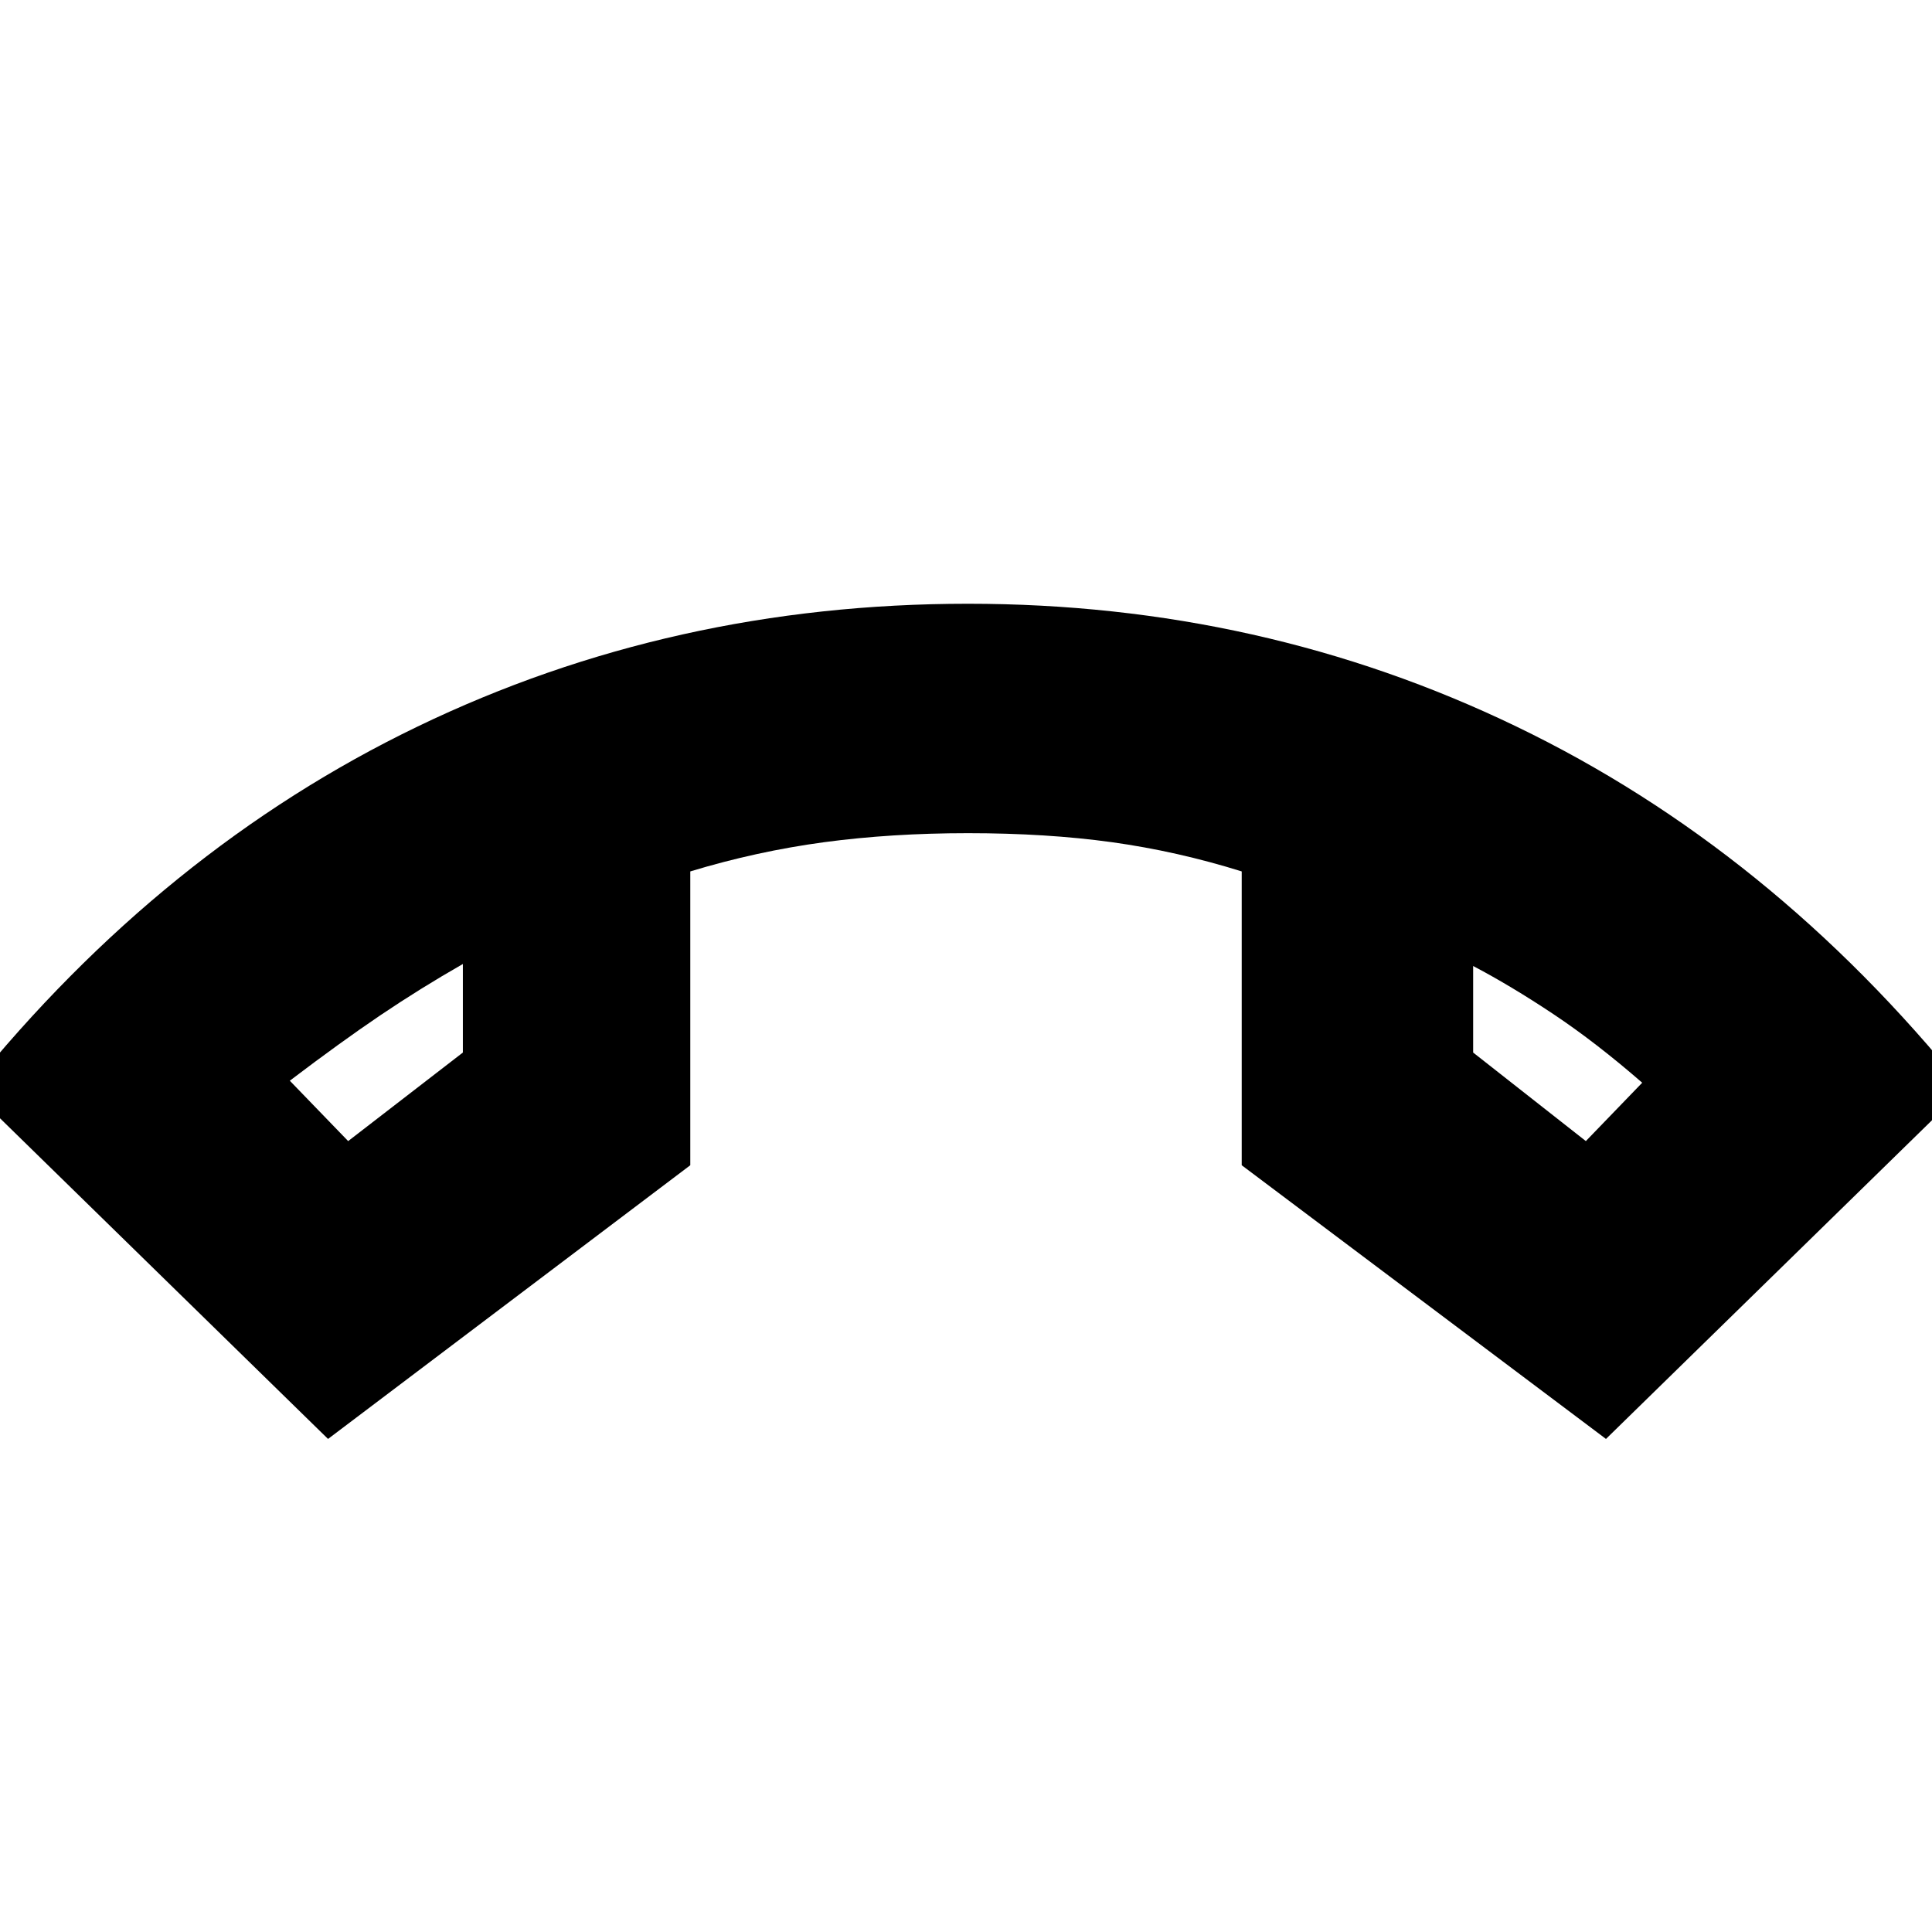<svg xmlns="http://www.w3.org/2000/svg" height="24" width="24"><path d="m4.325 14.175 1.425-1.1v-1.1q-.525.3-1.025.637-.5.338-1.125.813Zm15.375 0 .7-.725q-.575-.5-1.1-.85-.525-.35-1-.6v1.075ZM18.3 12Zm-12.55-.025Zm-1.675 5.9-4.45-4.35q2.4-2.975 5.563-4.5Q8.35 7.5 12.025 7.5q3.65 0 6.812 1.525Q22 10.55 24.4 13.525l-4.45 4.35-4.525-3.4v-3.65q-.8-.25-1.613-.363-.812-.112-1.787-.112-.95 0-1.787.112-.838.113-1.663.363v3.65Z"/></svg>
